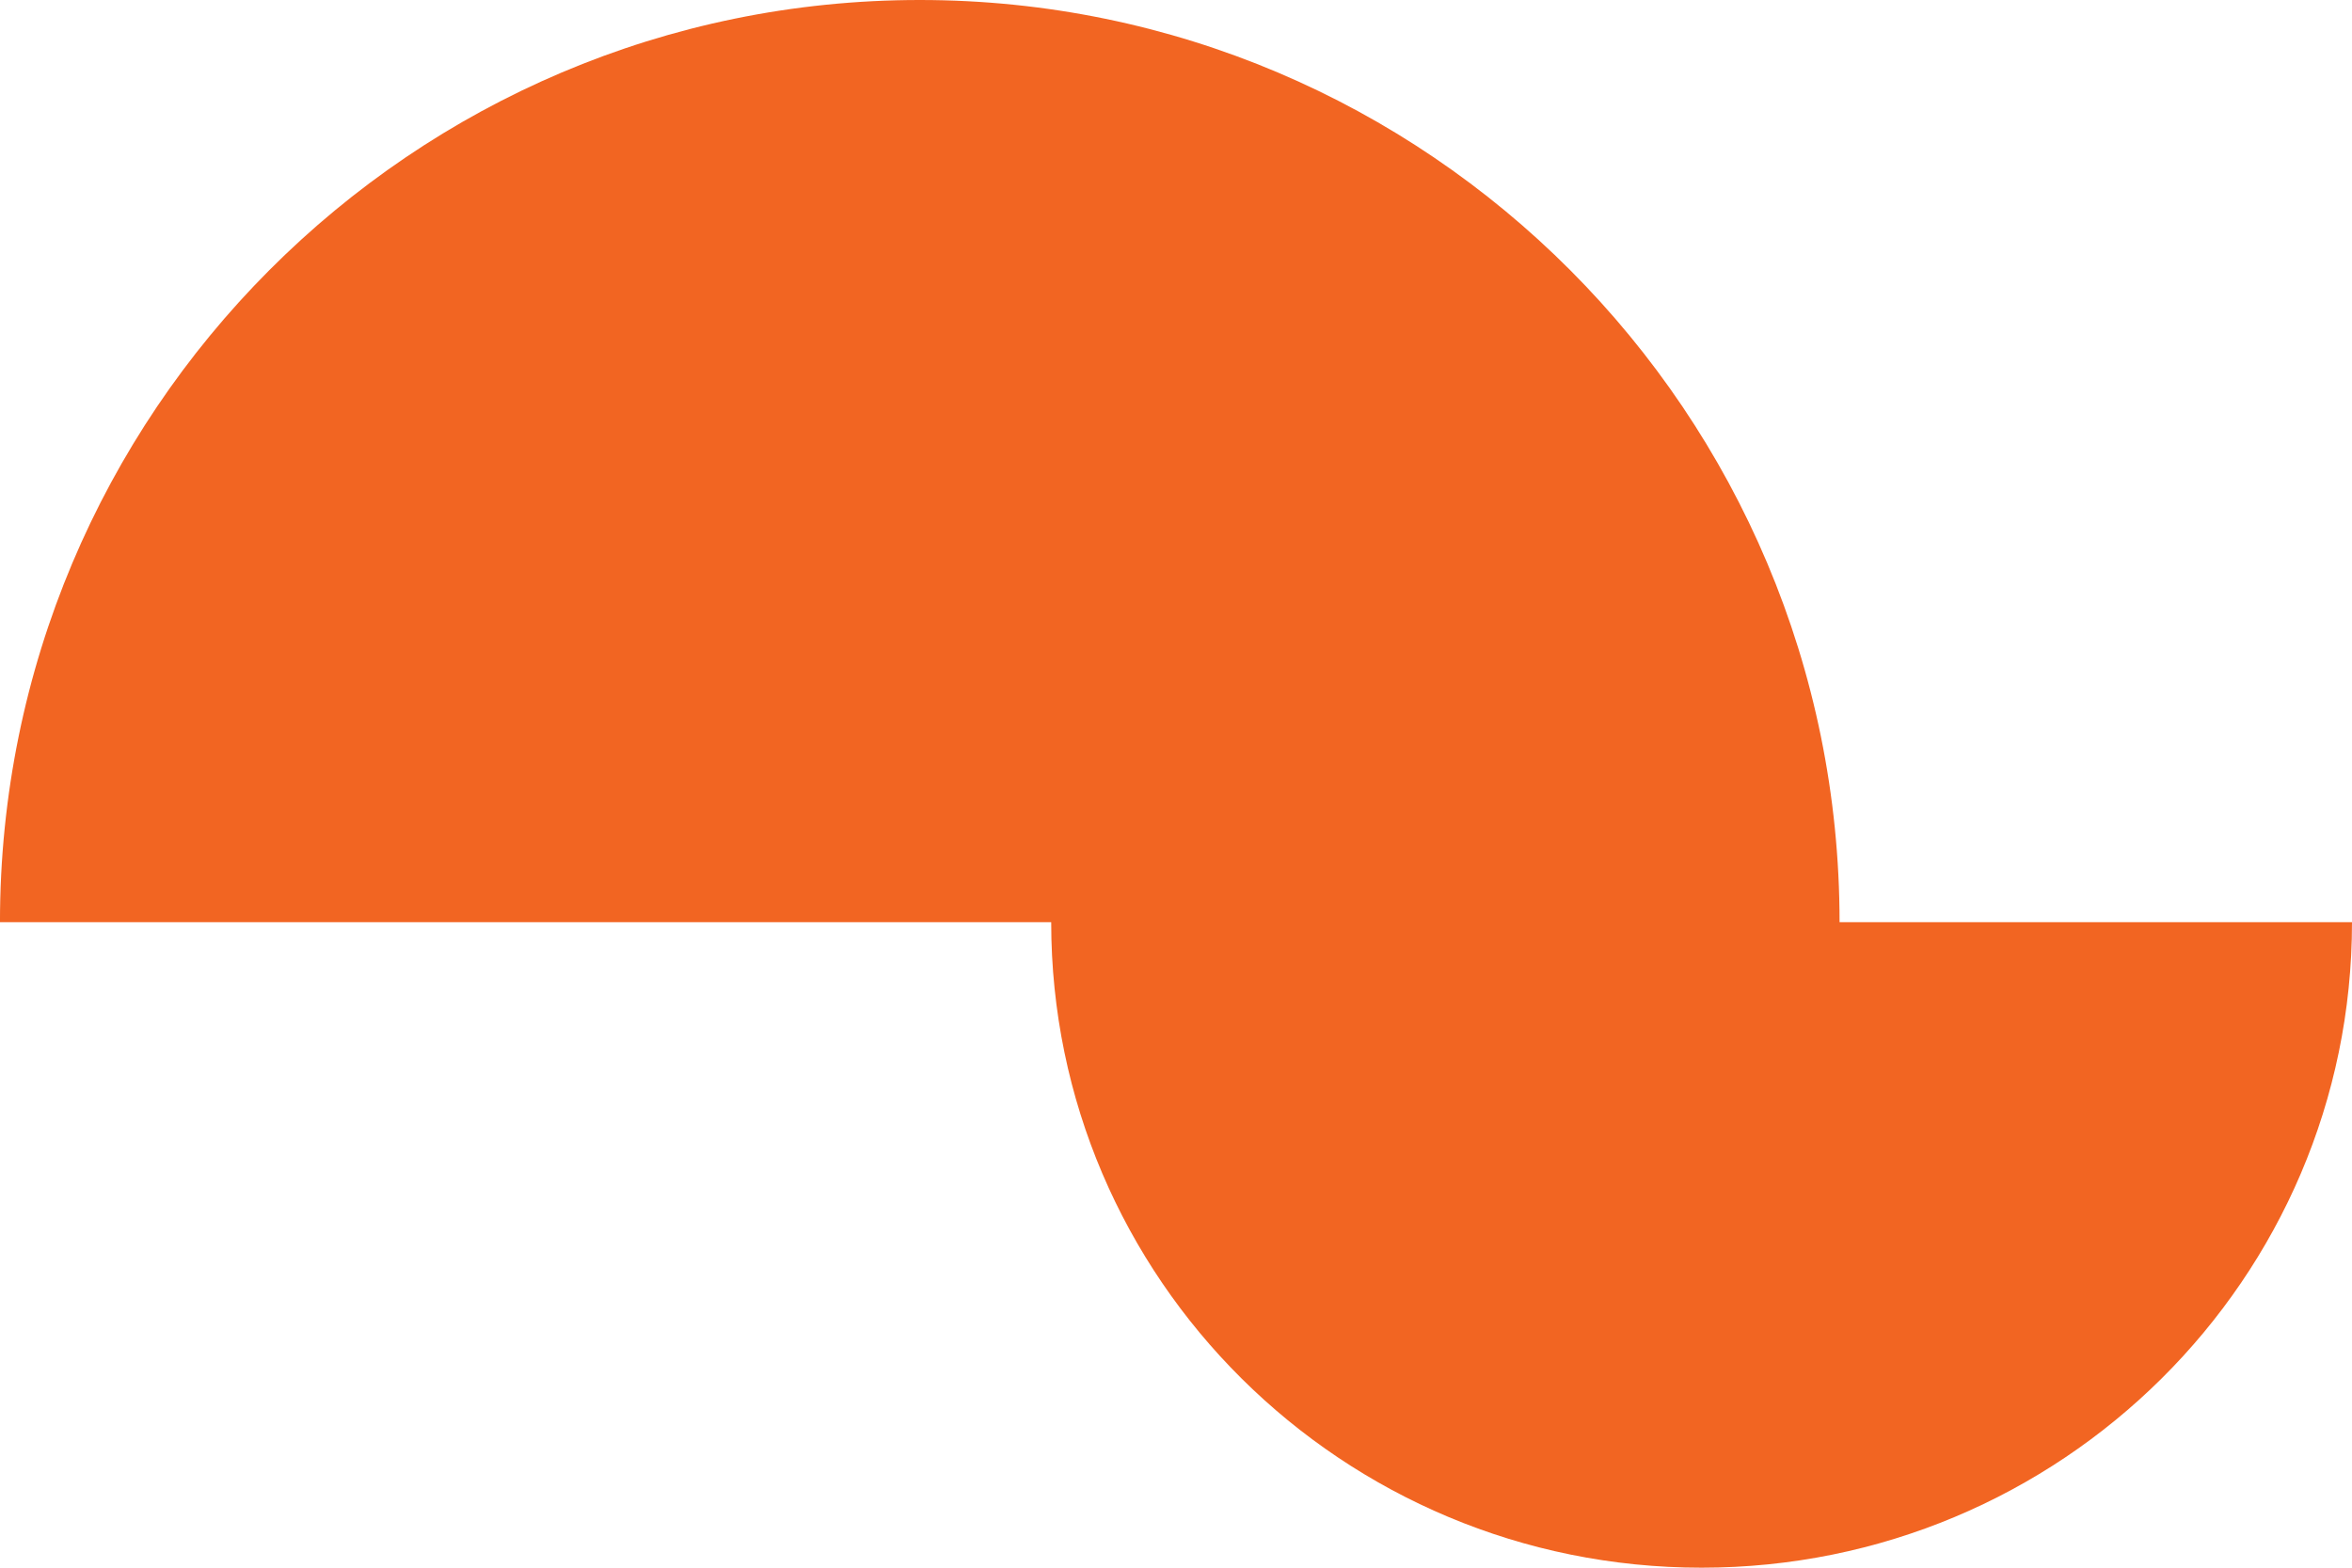 <svg xmlns="http://www.w3.org/2000/svg" width="111" height="74" viewBox="0 0 111 74"><g><g><path fill="#f26522" d="M43.408 0C67.38 0 86.816 19.489 86.816 43.53H111C111 60.357 97.257 74 80.304 74 63.352 74 49.61 60.358 49.61 43.53H-.001C0 19.488 19.435 0 43.409 0z"/></g></g></svg>